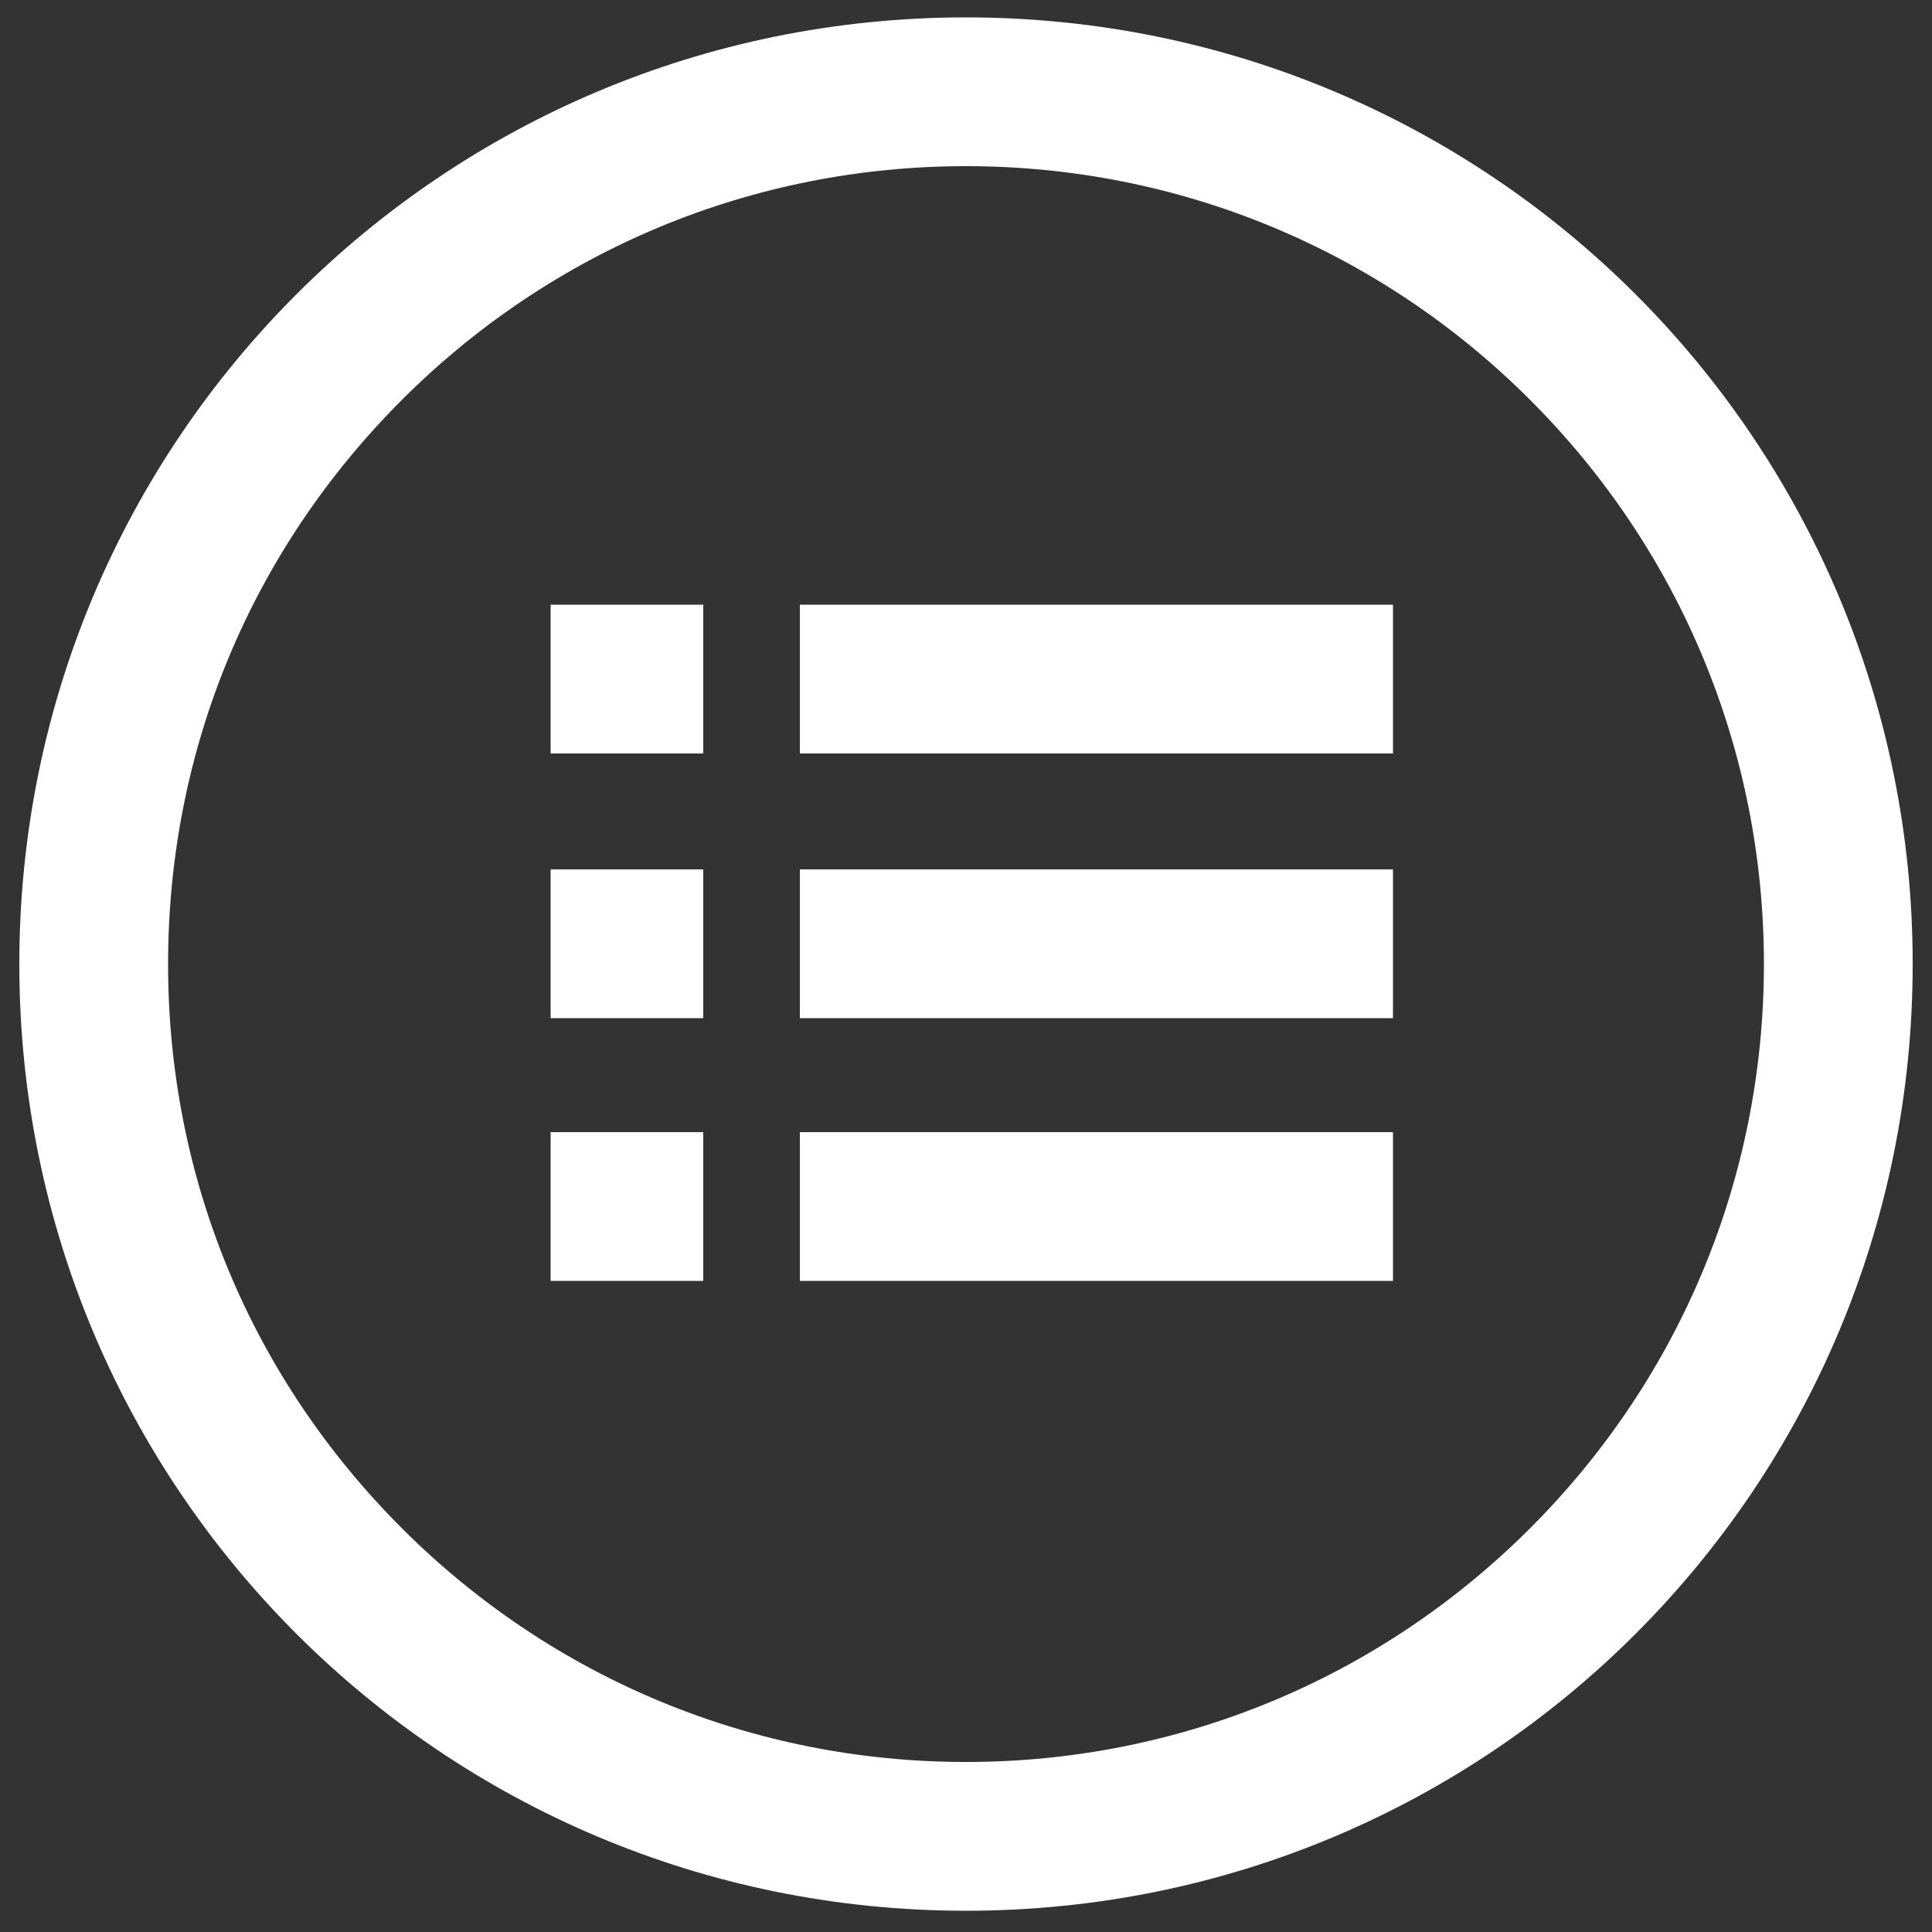<?xml version="1.0" encoding="utf-8"?>
<!-- Generator: Adobe Illustrator 18.0.0, SVG Export Plug-In . SVG Version: 6.00 Build 0)  -->
<!DOCTYPE svg PUBLIC "-//W3C//DTD SVG 1.1//EN" "http://www.w3.org/Graphics/SVG/1.1/DTD/svg11.dtd">
<svg version="1.1" id="Layer_1" xmlns="http://www.w3.org/2000/svg" xmlns:xlink="http://www.w3.org/1999/xlink" x="0px" y="0px"
	 viewBox="0 0 100 100" enable-background="new 0 0 100 100" xml:space="preserve">
<rect x="0" y="0" width="100" height="100" fill="#333333" stroke="none"/>
<g>
	<path fill="#FFFFFF" d="M50,0.9c-27.1,0-49,21.9-49,49s21.9,49,49,49s49-21.9,49-49S77.1,0.9,50,0.9z M79.2,79.1
		C71.4,86.9,61,91.2,50,91.2s-21.4-4.3-29.2-12.1C13,71.3,8.7,61,8.7,49.9S13,28.5,20.8,20.7C28.6,12.9,39,8.6,50,8.6
		s21.4,4.3,29.2,12.1c7.8,7.8,12.1,18.2,12.1,29.2S87,71.3,79.2,79.1z"/>
	<rect x="28.5" y="31.3" fill="#FFFFFF" width="7.9" height="7.7"/>
	<rect x="41.4" y="31.3" fill="#FFFFFF" width="30.7" height="7.7"/>
	<rect x="28.5" y="45" fill="#FFFFFF" width="7.9" height="7.7"/>
	<rect x="41.4" y="45" fill="#FFFFFF" width="30.7" height="7.7"/>
	<rect x="28.5" y="58.6" fill="#FFFFFF" width="7.9" height="7.7"/>
	<rect x="41.4" y="58.6" fill="#FFFFFF" width="30.7" height="7.7"/>
</g>
</svg>
